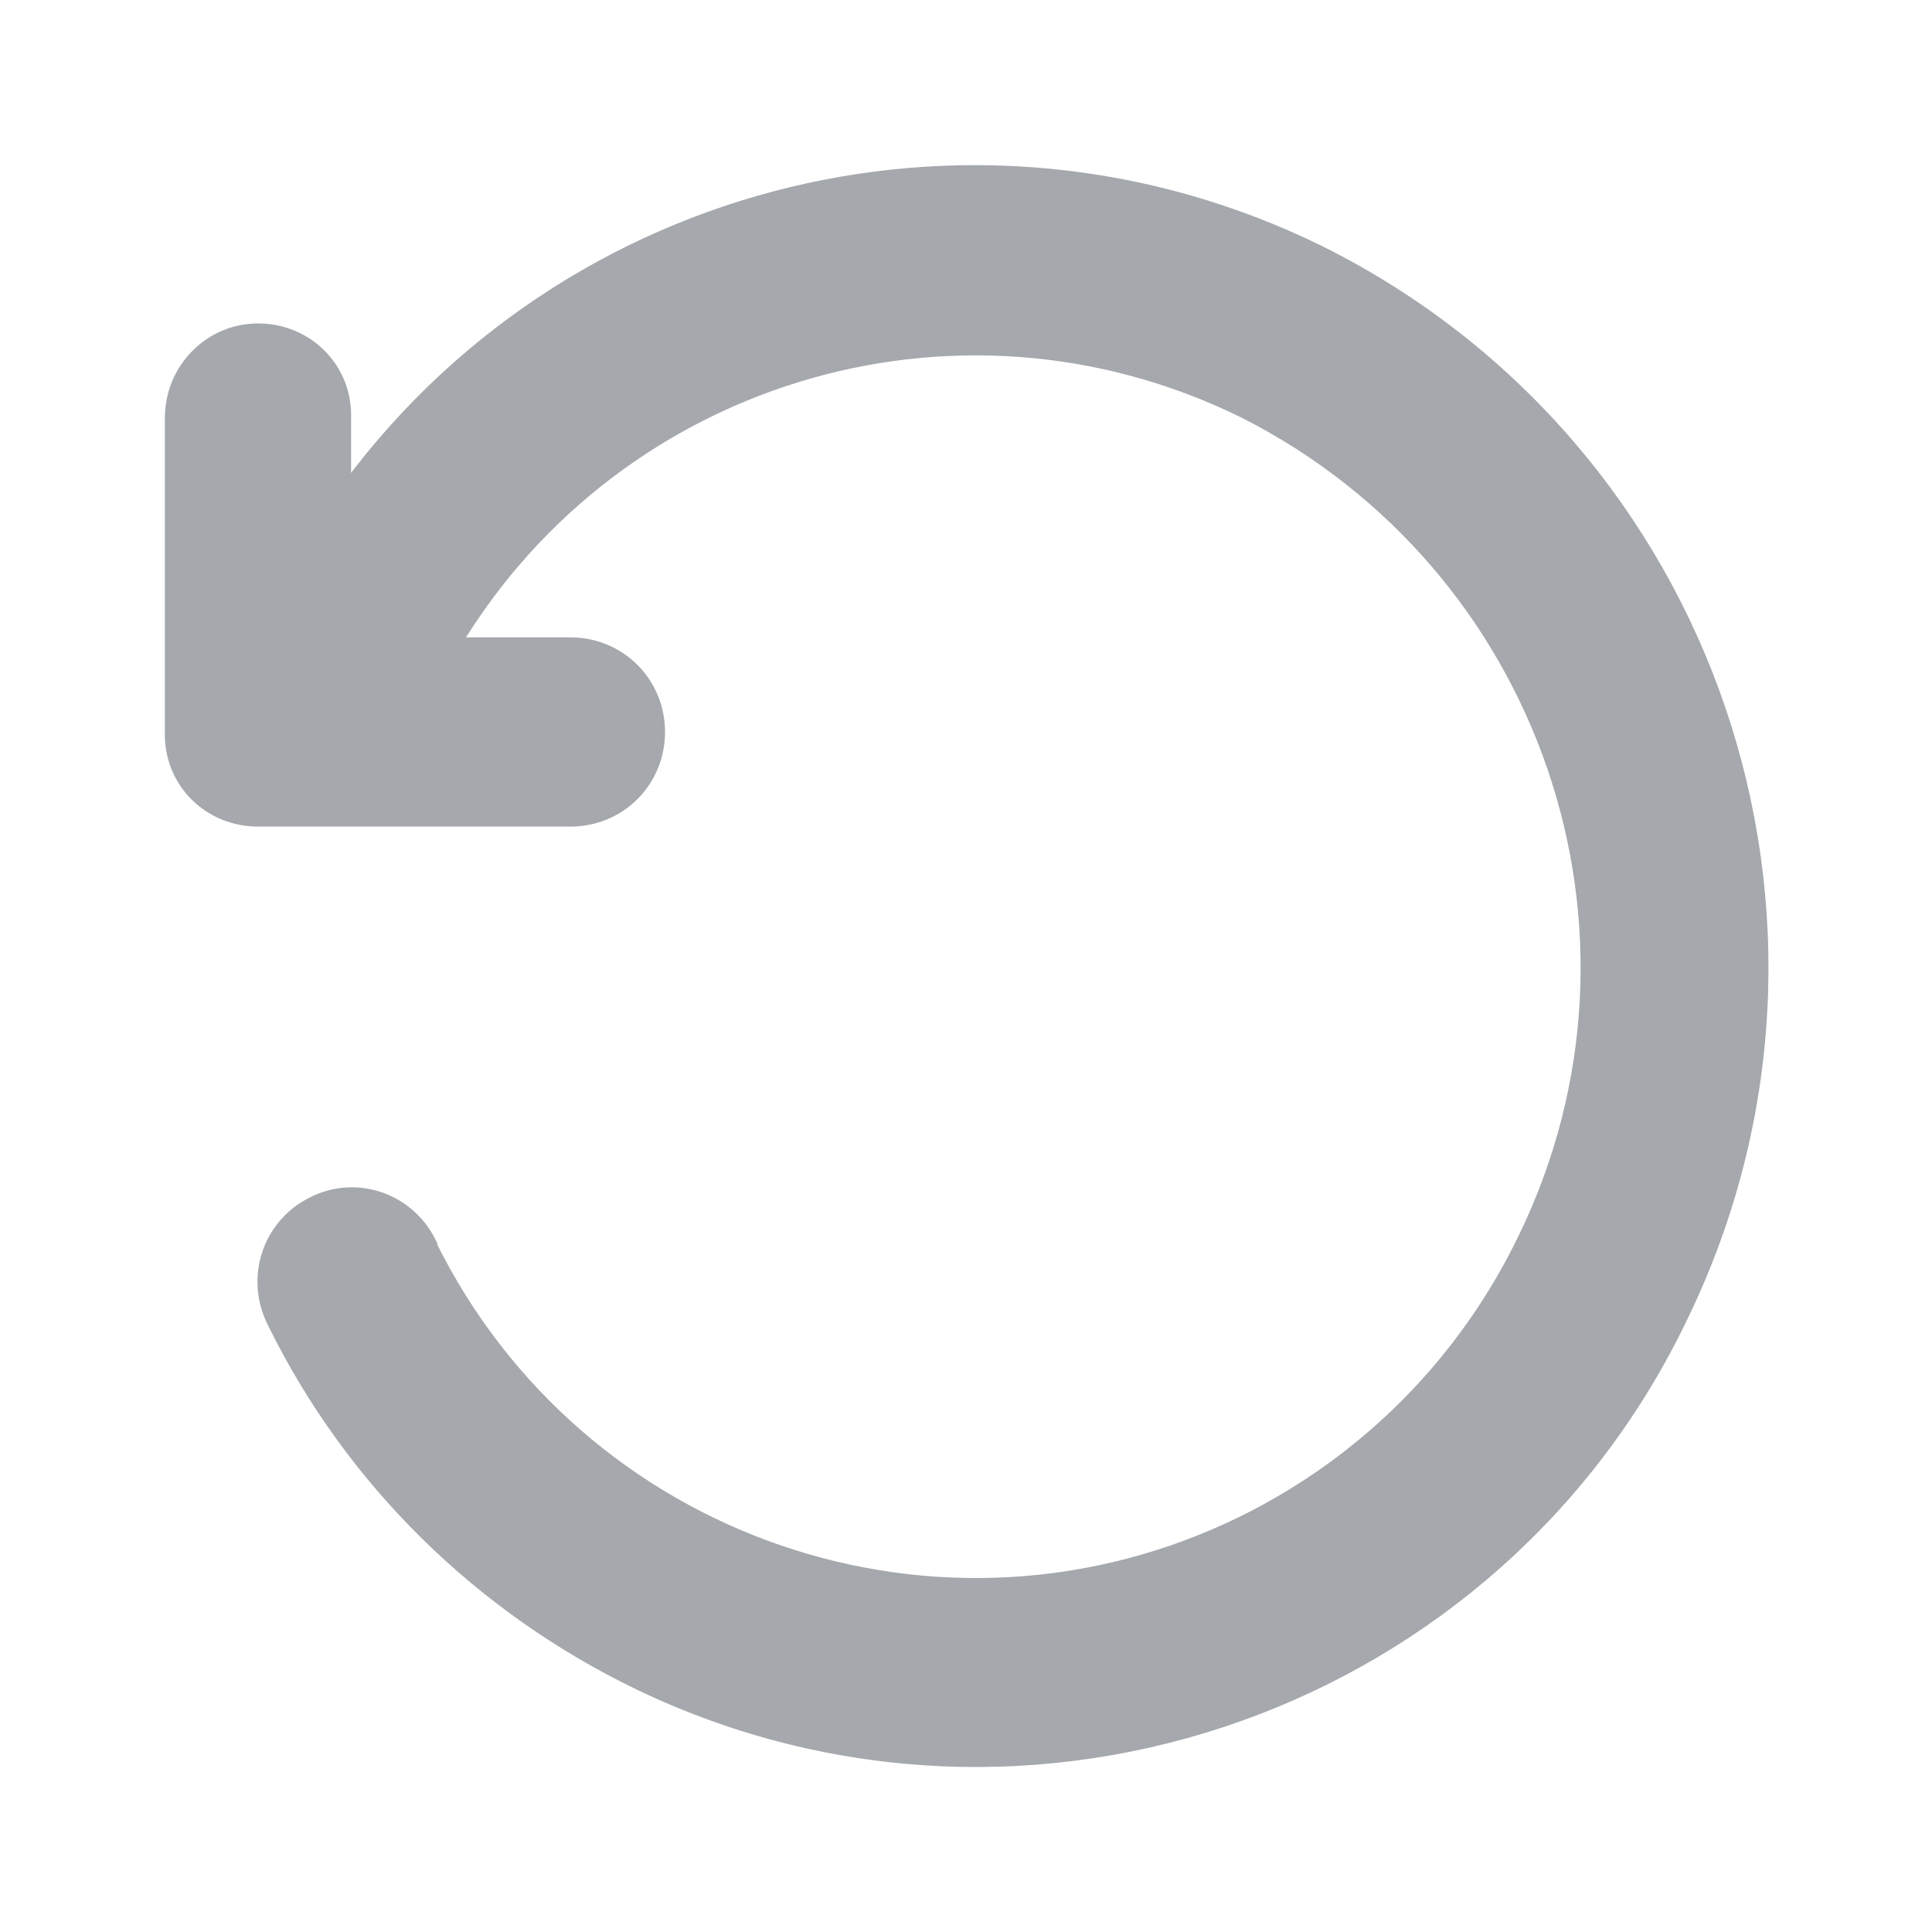 <svg width="16" height="16" viewBox="0 0 16 16" fill="none" xmlns="http://www.w3.org/2000/svg">
<path d="M2.787 4.312C4.574 1.662 8.037 0.75 10.899 2.162C14.099 3.762 15.412 7.637 13.862 10.85C12.349 14.037 8.524 15.4 5.337 13.875C4.037 13.25 2.974 12.212 2.337 10.912C2.174 10.587 2.299 10.2 2.624 10.037C2.937 9.875 3.324 10 3.487 10.325V10.337C4.737 12.875 7.799 13.925 10.337 12.675C11.374 12.162 12.199 11.325 12.699 10.287C13.949 7.712 12.887 4.625 10.337 3.337C7.899 2.137 4.962 3.05 3.624 5.412H4.724C5.087 5.412 5.374 5.7 5.374 6.062C5.374 6.425 5.087 6.712 4.724 6.712H2.137C1.774 6.712 1.487 6.425 1.499 6.062V3.462C1.499 3.1 1.787 2.812 2.137 2.812C2.499 2.812 2.787 3.1 2.774 3.462V4.312H2.787Z" fill="#A5A8AC" stroke="#A5A8AC" stroke-width="0.267"/>
</svg>
